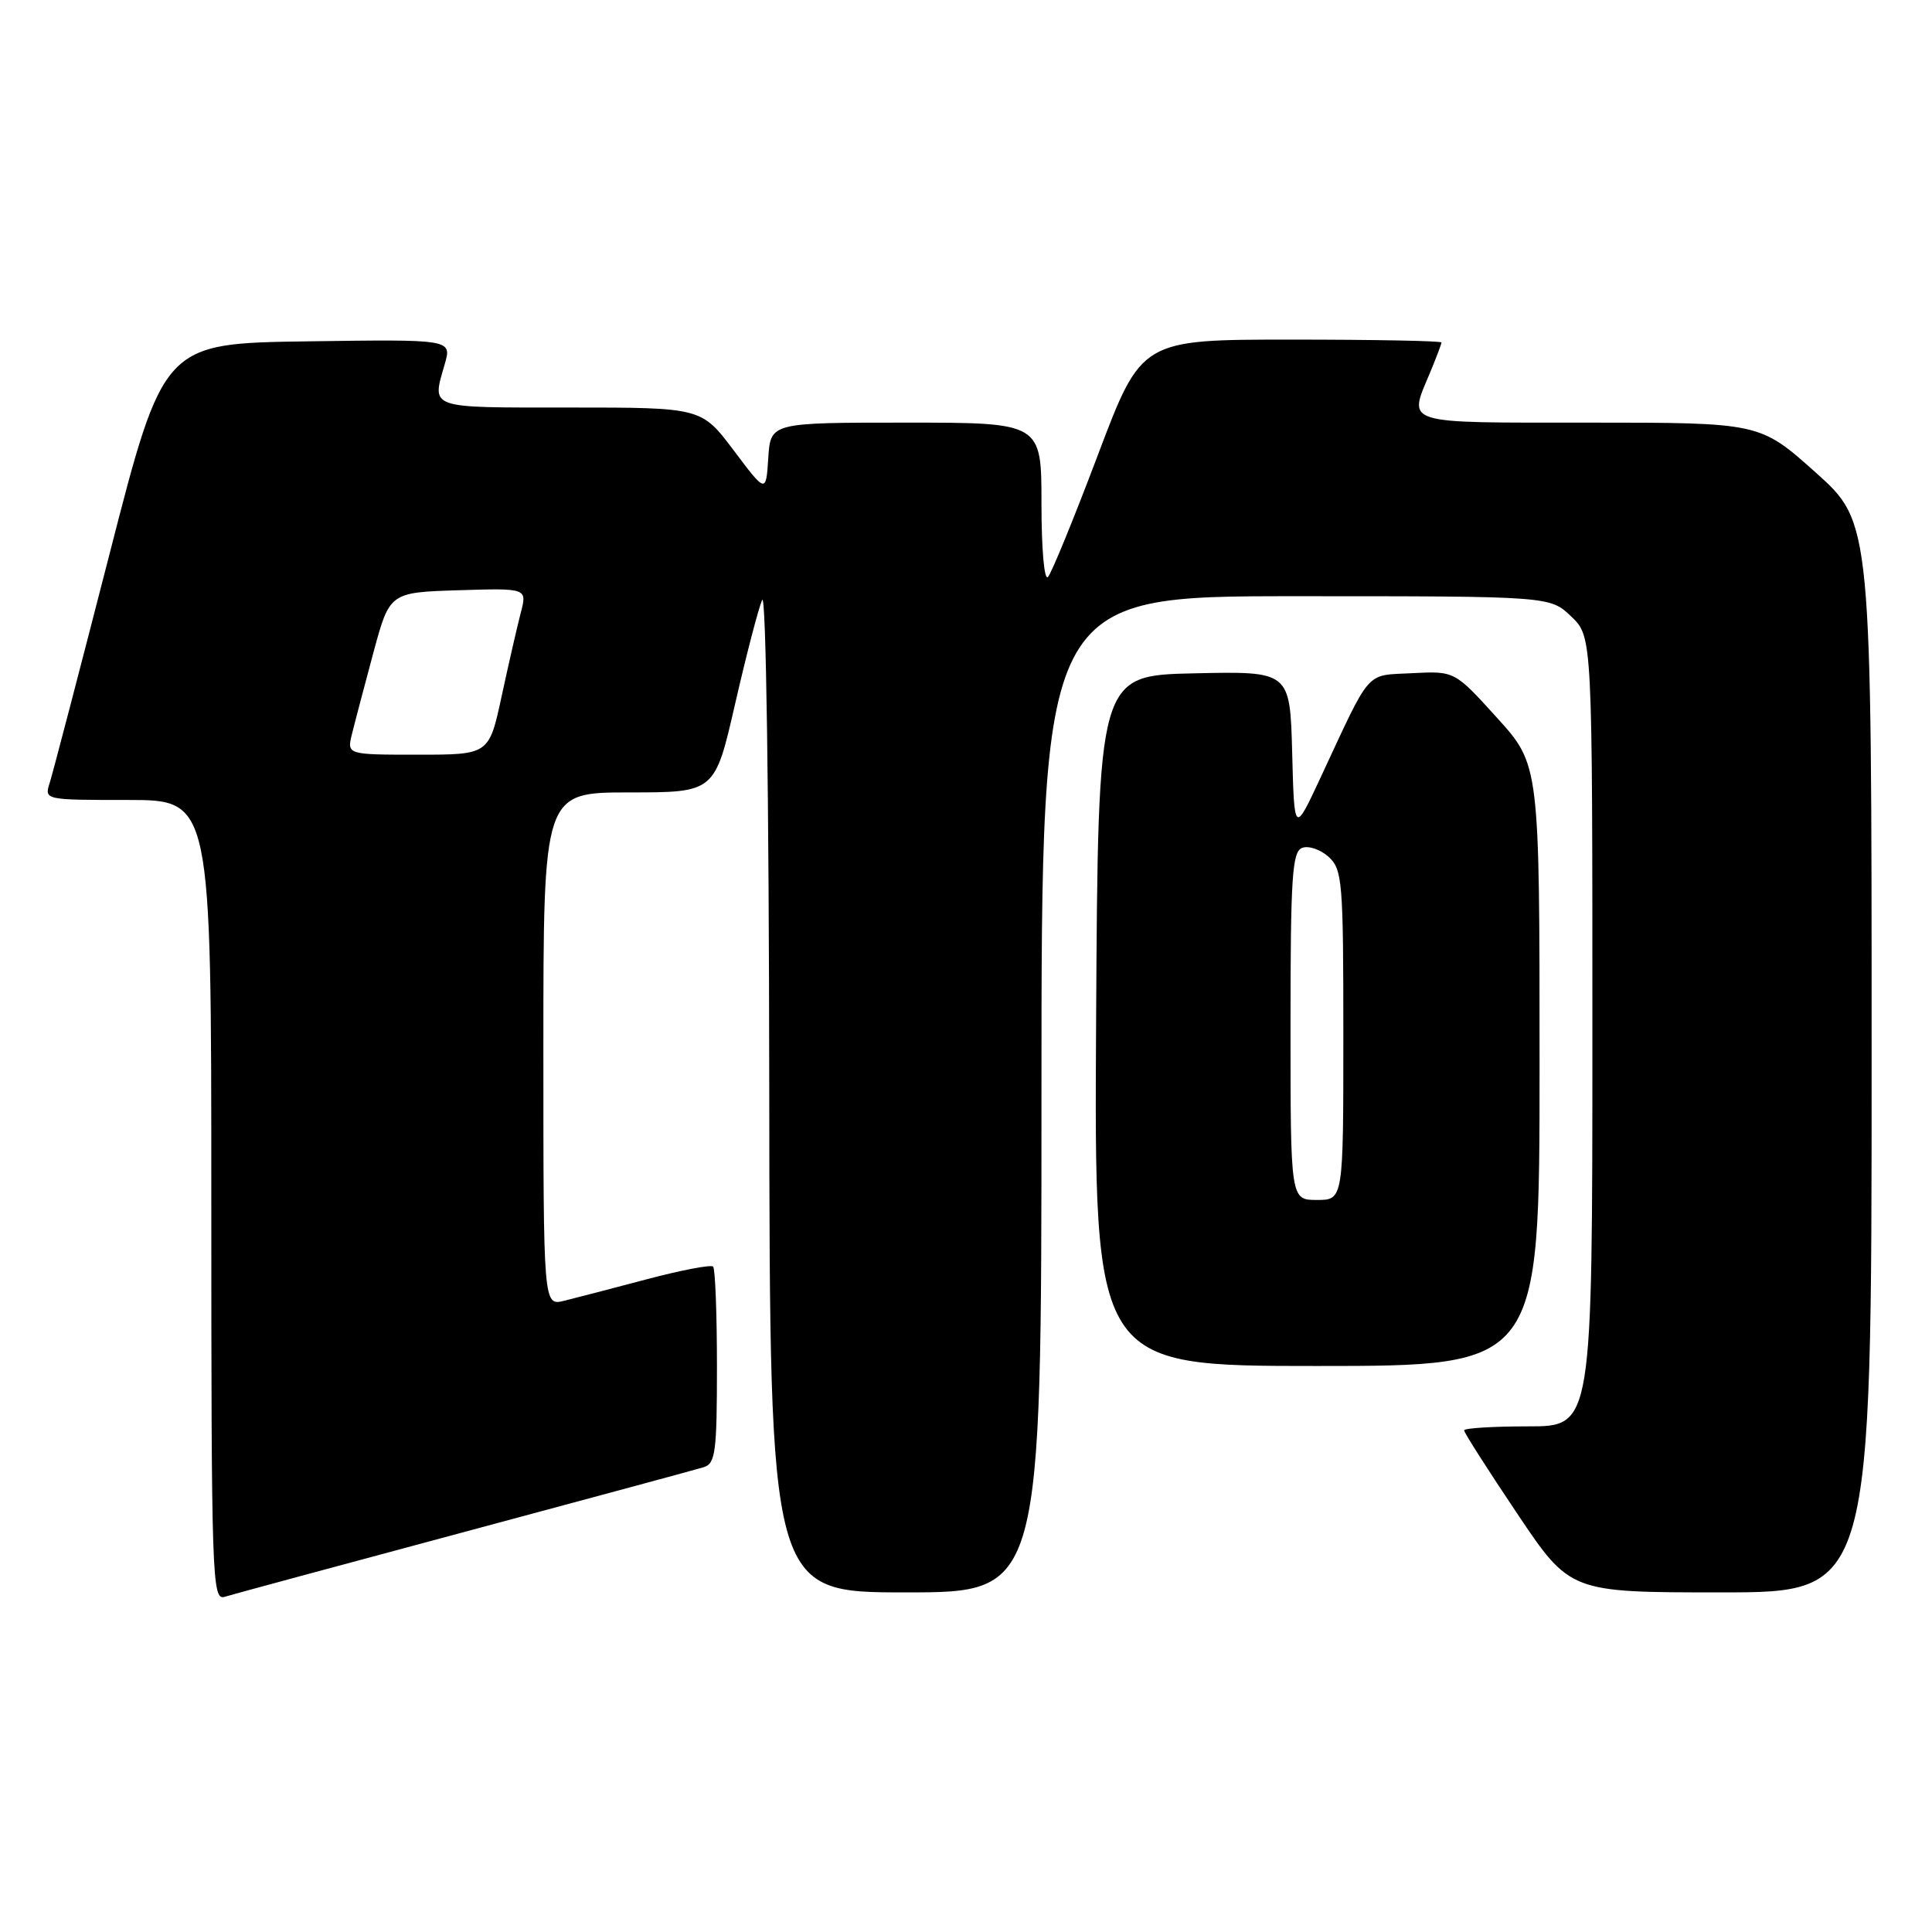 <?xml version="1.0" encoding="UTF-8" standalone="no"?>
<!DOCTYPE svg PUBLIC "-//W3C//DTD SVG 1.1//EN" "http://www.w3.org/Graphics/SVG/1.1/DTD/svg11.dtd" >
<svg xmlns="http://www.w3.org/2000/svg" xmlns:xlink="http://www.w3.org/1999/xlink" version="1.1" viewBox="0 0 256 256">
 <g >
 <path fill="currentColor"
d=" M 61.50 203.00 C 78.00 198.57 92.29 194.71 93.25 194.41 C 94.80 193.93 95.00 192.38 95.00 181.10 C 95.00 174.08 94.77 168.10 94.49 167.83 C 94.21 167.55 90.27 168.30 85.74 169.50 C 81.21 170.70 76.26 171.99 74.75 172.36 C 72.00 173.04 72.00 173.04 72.00 139.02 C 72.00 105.00 72.00 105.00 83.36 105.00 C 94.72 105.00 94.72 105.00 97.41 93.25 C 98.89 86.79 100.50 80.60 100.99 79.50 C 101.50 78.32 101.89 104.94 101.93 144.25 C 102.00 211.00 102.00 211.00 120.00 211.00 C 138.00 211.00 138.00 211.00 138.00 145.00 C 138.00 79.00 138.00 79.00 171.70 79.00 C 205.39 79.00 205.39 79.00 208.20 81.69 C 211.00 84.37 211.00 84.37 211.00 136.69 C 211.00 189.00 211.00 189.00 202.50 189.00 C 197.82 189.00 194.00 189.24 194.00 189.53 C 194.00 189.83 197.16 194.78 201.02 200.53 C 208.04 211.00 208.04 211.00 228.02 211.00 C 248.00 211.00 248.00 211.00 248.00 140.12 C 248.00 69.25 248.00 69.25 240.60 62.62 C 233.20 56.00 233.20 56.00 210.60 56.00 C 185.54 56.00 186.58 56.33 189.50 49.35 C 190.32 47.37 191.00 45.59 191.00 45.38 C 191.00 45.17 182.06 45.00 171.12 45.00 C 151.25 45.00 151.25 45.00 145.49 60.25 C 142.32 68.64 139.34 75.93 138.86 76.45 C 138.37 76.99 138.00 72.77 138.00 66.70 C 138.00 56.00 138.00 56.00 120.05 56.00 C 102.11 56.00 102.11 56.00 101.80 60.68 C 101.50 65.37 101.50 65.37 97.22 59.68 C 92.94 54.00 92.94 54.00 75.47 54.00 C 56.53 54.00 57.21 54.24 58.94 48.22 C 59.87 44.96 59.87 44.96 40.77 45.23 C 21.67 45.50 21.67 45.50 14.49 73.50 C 10.53 88.90 6.98 102.51 6.58 103.75 C 5.87 105.99 5.91 106.00 16.93 106.00 C 28.00 106.00 28.00 106.00 28.00 159.07 C 28.00 209.15 28.10 212.10 29.75 211.59 C 30.71 211.29 45.00 207.43 61.50 203.00 Z  M 204.00 141.17 C 204.00 101.34 204.00 101.34 198.37 95.12 C 192.75 88.91 192.75 88.91 187.12 89.20 C 180.82 89.54 181.79 88.43 174.96 103.08 C 171.50 110.50 171.50 110.50 171.22 99.72 C 170.93 88.94 170.93 88.94 158.22 89.22 C 145.50 89.50 145.50 89.50 145.24 135.25 C 144.98 181.00 144.98 181.00 174.49 181.00 C 204.00 181.00 204.00 181.00 204.00 141.17 Z  M 46.64 97.25 C 47.01 95.74 48.29 90.90 49.47 86.50 C 51.63 78.50 51.63 78.50 60.75 78.21 C 69.86 77.93 69.86 77.93 69.00 81.21 C 68.53 83.02 67.39 87.99 66.47 92.25 C 64.80 100.00 64.80 100.00 55.38 100.00 C 45.96 100.00 45.96 100.00 46.64 97.25 Z  M 171.00 135.97 C 171.00 116.17 171.22 112.85 172.54 112.35 C 173.38 112.02 174.96 112.56 176.04 113.53 C 177.87 115.20 178.00 116.72 178.00 137.15 C 178.00 159.00 178.00 159.00 174.50 159.00 C 171.00 159.00 171.00 159.00 171.00 135.97 Z "/>
</g>
</svg>